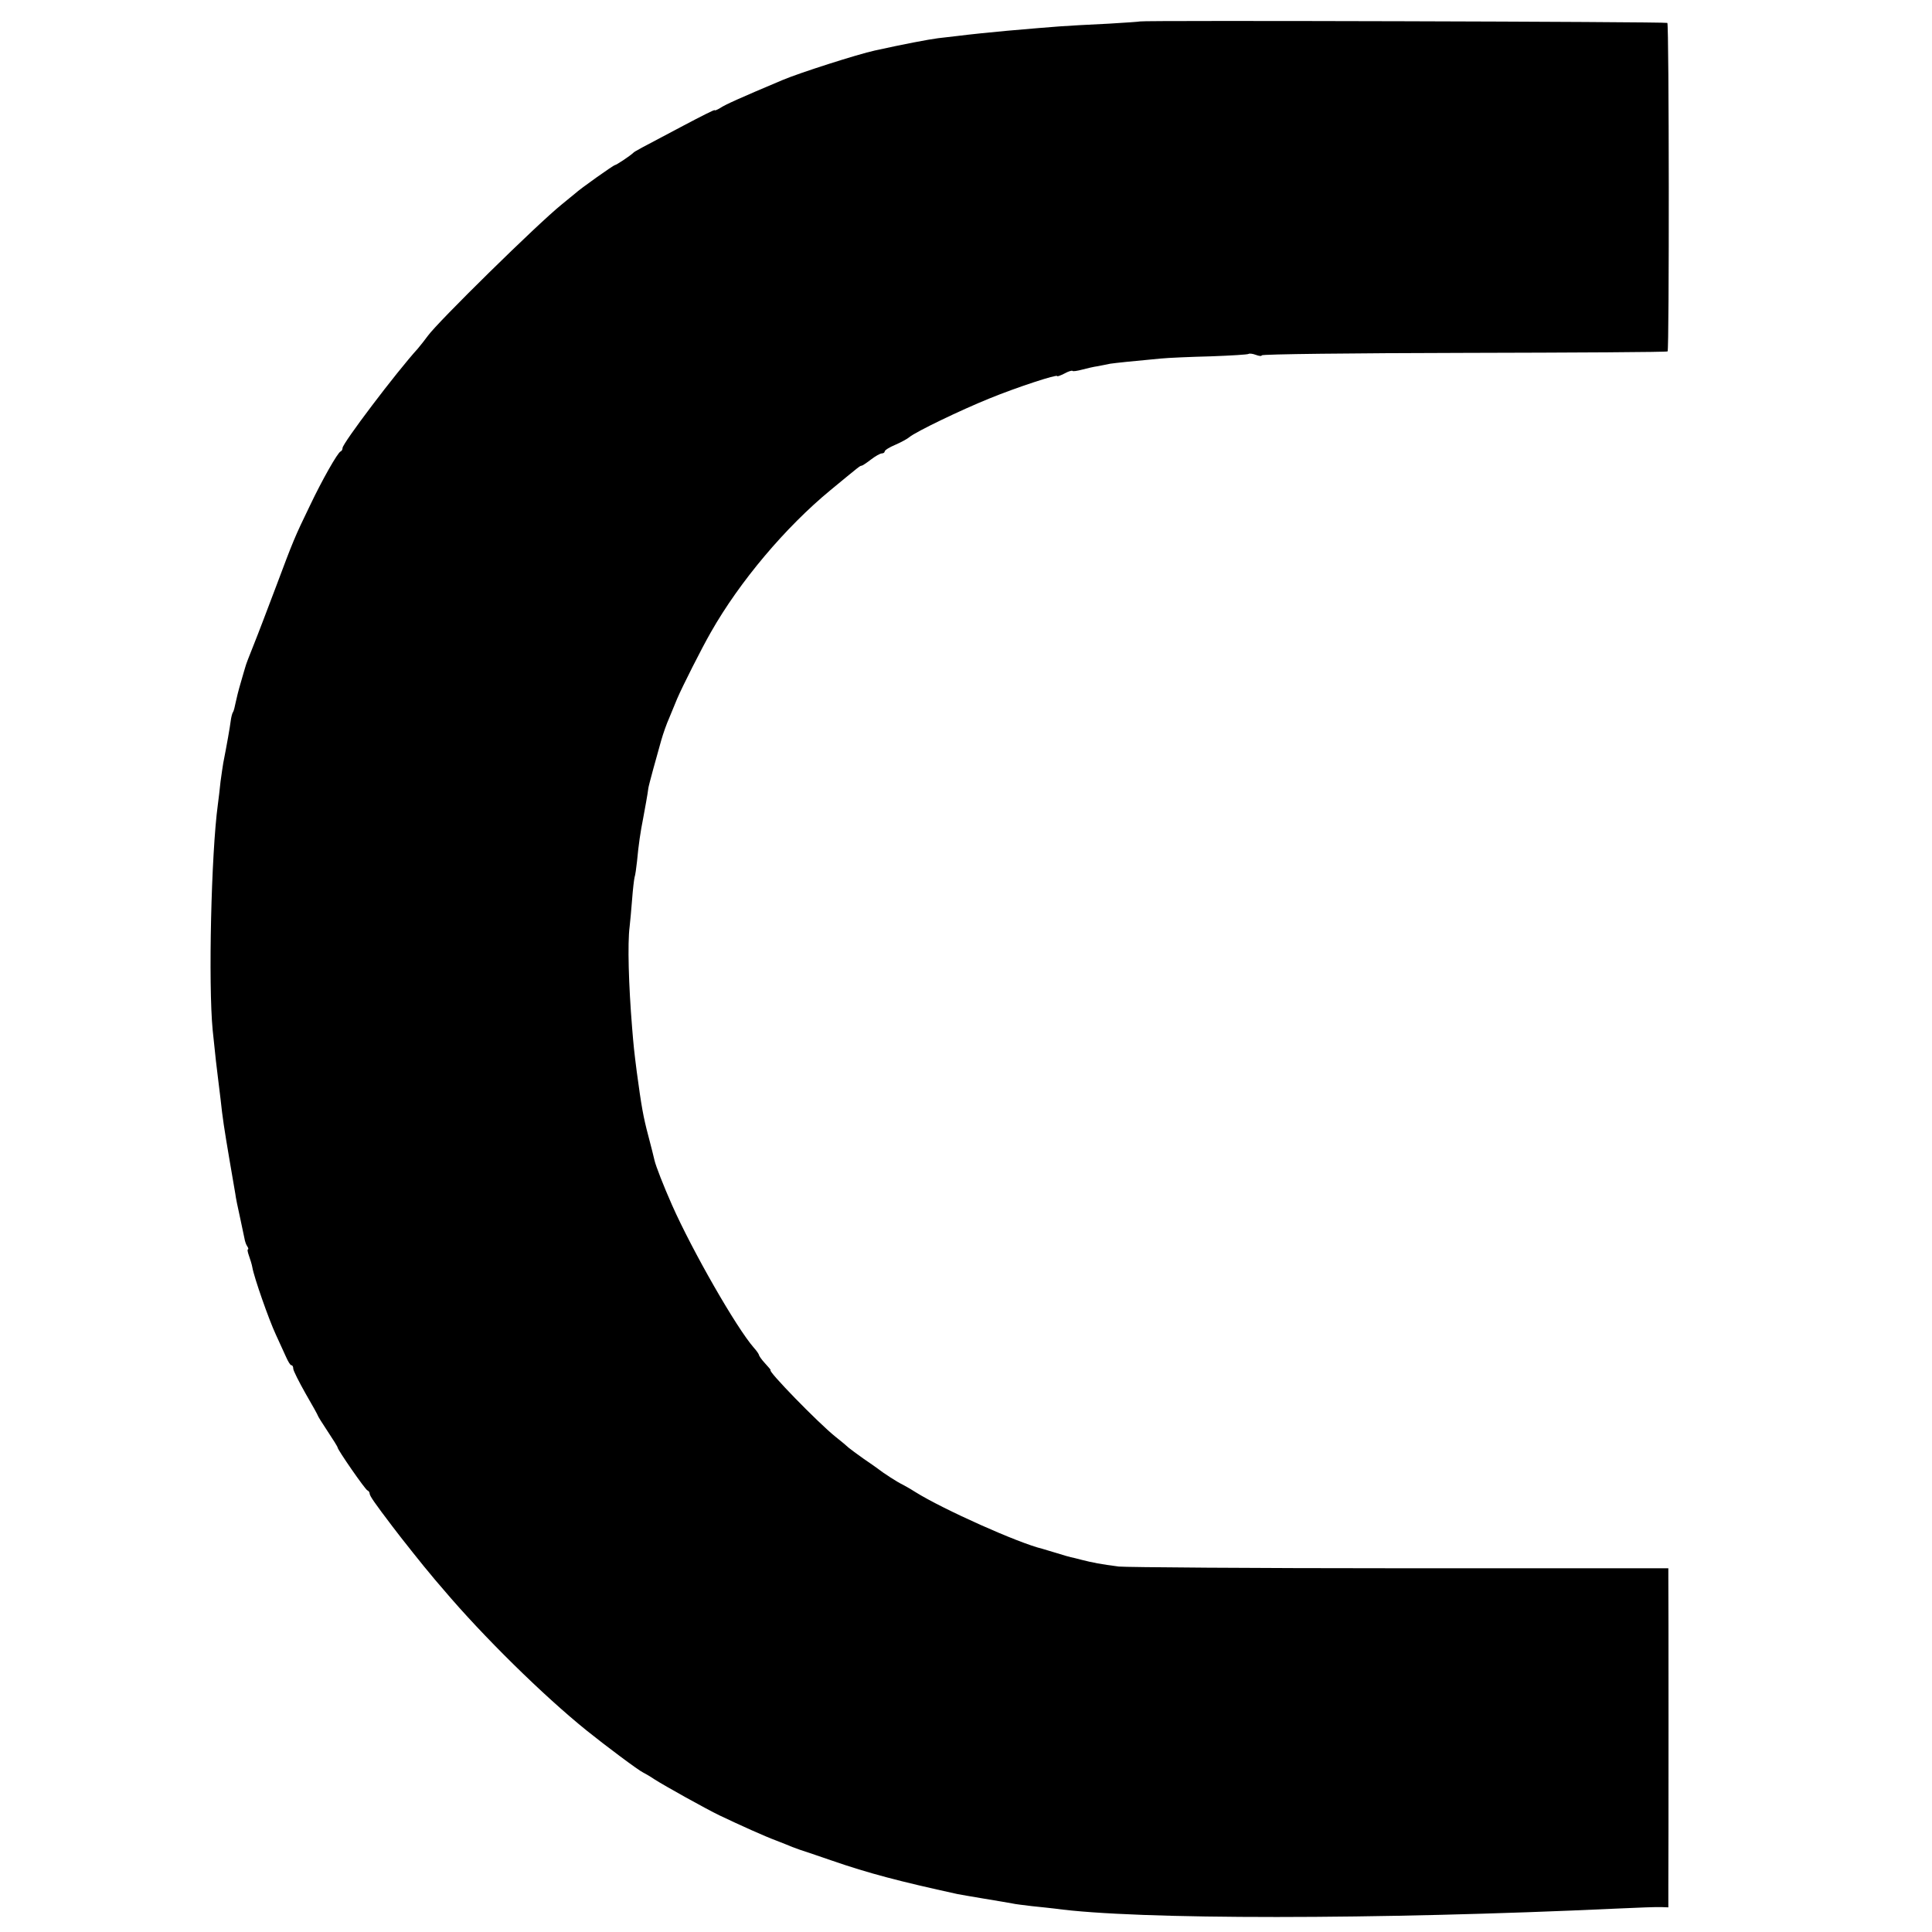 <?xml version="1.0" standalone="no"?>
<!DOCTYPE svg PUBLIC "-//W3C//DTD SVG 20010904//EN"
 "http://www.w3.org/TR/2001/REC-SVG-20010904/DTD/svg10.dtd">
<svg version="1.0" xmlns="http://www.w3.org/2000/svg"
 width="784pt" height="784pt" viewBox="0 0 784 784"
 preserveAspectRatio="xMidYMid meet">
<g transform="translate(0,784) scale(0.1,-0.1)"
fill="#000000" stroke="none">
<path d="M4626 7753 c-1 -1 -58 -5 -126 -9 -202 -10 -194 -10 -415 -29 -56 -5
-154 -15 -200 -21 -16 -2 -52 -6 -78 -9 -39 -5 -139 -24 -257 -50 -69 -15
-307 -91 -375 -120 -171 -72 -233 -100 -252 -113 -13 -8 -23 -12 -23 -9 0 3
-57 -26 -127 -63 -182 -96 -197 -104 -203 -110 -11 -11 -69 -50 -75 -50 -5 0
-141 -96 -161 -115 -7 -5 -31 -26 -55 -45 -98 -79 -503 -477 -543 -533 -11
-15 -29 -38 -40 -51 -89 -98 -306 -385 -306 -404 0 -6 -3 -12 -8 -14 -12 -5
-75 -116 -124 -219 -63 -130 -68 -143 -137 -327 -34 -90 -75 -198 -92 -240
-17 -42 -32 -81 -33 -87 -2 -5 -10 -35 -19 -65 -9 -30 -18 -67 -21 -82 -3 -15
-7 -32 -10 -37 -4 -5 -8 -22 -10 -38 -3 -24 -15 -93 -30 -169 -2 -12 -7 -45
-11 -75 -3 -30 -8 -72 -11 -94 -27 -199 -39 -729 -21 -915 13 -127 15 -141 21
-190 3 -25 8 -65 11 -90 8 -76 15 -121 36 -245 11 -66 22 -129 24 -140 1 -11
10 -56 20 -100 9 -44 18 -84 19 -90 1 -5 5 -16 9 -22 5 -7 6 -13 3 -13 -3 0
-1 -11 4 -25 5 -14 12 -36 14 -48 7 -41 67 -212 95 -272 15 -33 34 -75 42 -92
8 -18 17 -33 21 -33 5 0 8 -6 8 -14 0 -8 23 -53 50 -101 28 -48 50 -88 50 -90
0 -2 18 -31 40 -64 22 -33 40 -62 40 -65 0 -9 112 -171 121 -174 5 -2 9 -8 9
-13 0 -9 20 -38 93 -134 29 -39 139 -177 152 -191 5 -7 30 -36 55 -65 160
-189 404 -429 580 -571 77 -62 212 -163 230 -171 8 -4 29 -16 45 -27 42 -27
211 -121 265 -147 84 -40 184 -85 230 -102 25 -10 54 -21 65 -26 11 -4 25 -9
30 -11 6 -2 64 -21 130 -44 150 -52 277 -85 510 -136 11 -2 61 -11 110 -19 50
-8 100 -17 112 -19 12 -3 48 -7 80 -11 32 -3 74 -8 93 -10 331 -46 1312 -45
2280 0 85 4 167 7 183 6 l27 -1 0 87 c1 107 1 1204 0 1253 l0 36 -1087 0
c-599 0 -1113 4 -1143 7 -71 9 -107 16 -150 27 -19 5 -39 10 -45 11 -5 1 -30
8 -55 16 -25 7 -52 16 -60 18 -97 23 -403 160 -515 230 -22 14 -47 28 -55 32
-16 7 -78 47 -95 61 -5 4 -32 23 -60 42 -27 19 -55 40 -61 45 -6 6 -30 26 -54
45 -70 56 -278 270 -263 270 2 0 -8 12 -22 27 -14 15 -25 31 -25 34 0 3 -9 17
-21 30 -71 81 -250 394 -332 579 -35 79 -66 159 -71 181 -3 13 -14 58 -25 99
-21 79 -28 120 -47 260 -11 86 -13 106 -19 180 -14 172 -19 342 -10 410 2 19
7 69 10 110 3 41 8 82 10 90 3 8 7 38 10 65 6 66 14 120 25 175 7 38 18 97 21
122 1 10 34 130 52 193 8 28 22 68 32 90 9 22 24 58 33 80 21 49 98 202 137
270 117 206 303 426 485 576 120 99 120 99 126 99 3 0 20 11 38 25 18 14 38
25 44 25 7 0 12 4 12 8 0 5 19 17 43 27 23 10 49 24 57 31 26 22 211 111 325
157 110 45 275 99 275 91 0 -3 13 2 29 10 16 9 30 13 33 11 2 -3 20 0 39 5 19
5 48 12 64 14 17 3 39 8 50 10 20 3 96 11 205 21 30 3 122 7 204 9 81 3 150 7
153 10 3 2 16 1 29 -4 13 -5 24 -6 24 -2 0 5 370 9 821 10 452 1 824 3 826 6
7 6 6 1327 -1 1333 -5 5 -2135 11 -2140 6z"/>
</g>
</svg>
